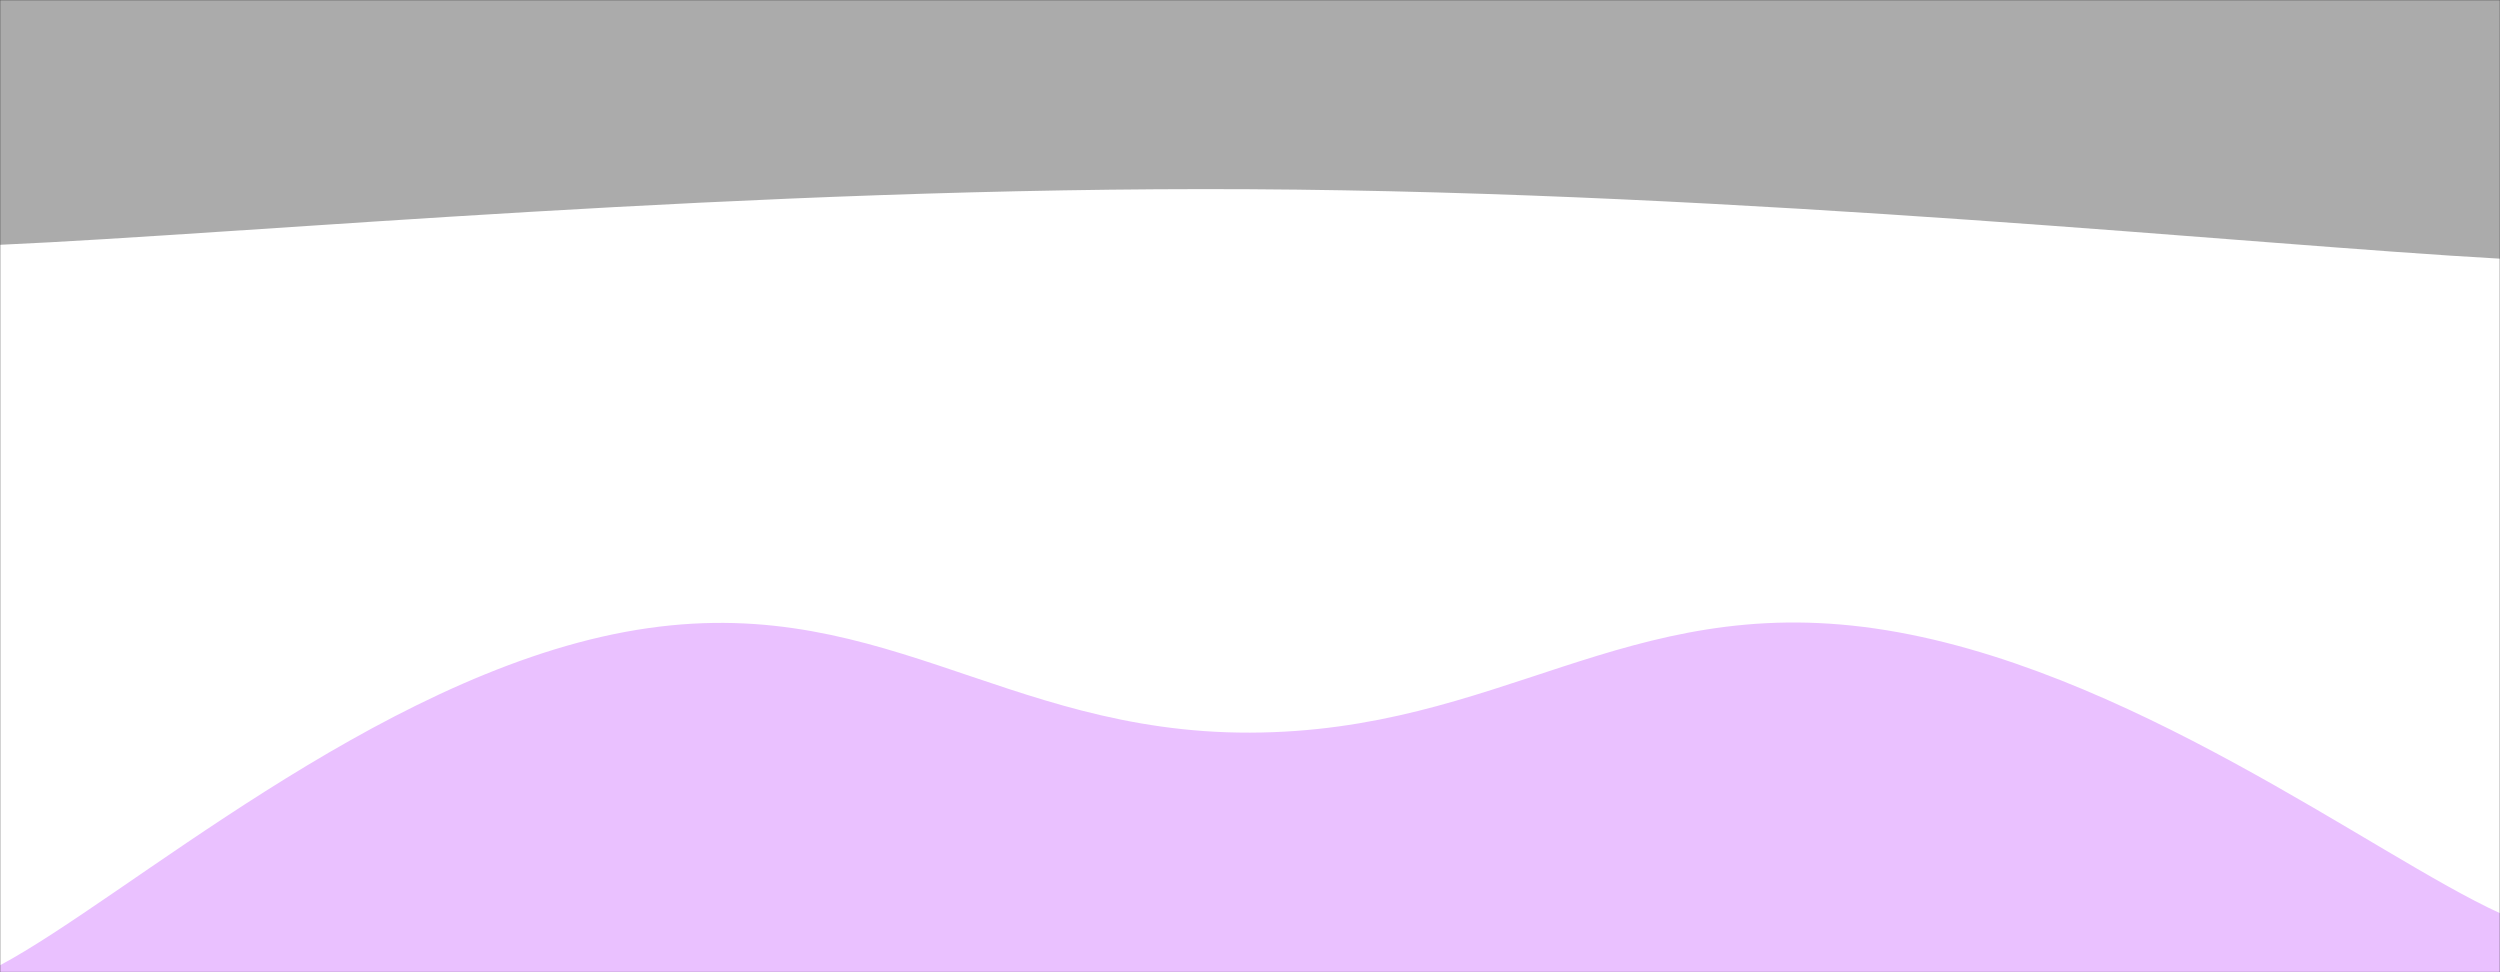 <svg xmlns="http://www.w3.org/2000/svg" version="1.1" xmlns:xlink="http://www.w3.org/1999/xlink" xmlns:svgjs="http://svgjs.com/svgjs" width="1440" height="560" preserveAspectRatio="none" viewBox="0 0 1440 560"><rect x="0" y="0" width="1440" height="560" fill="#333333" stroke="none"/><g mask="url(&quot;#SvgjsMask1005&quot;)" fill="none"><rect width="1440" height="560" x="0" y="0" fill="rgba(171, 171, 171, 1)"></rect><path d="M 0,141 C 144,134.6 432,107.4 720,109 C 1008,110.6 1296,141 1440,149L1440 560L0 560z" fill="rgba(255, 255, 255, 1)"></path><path d="M 0,556 C 72,517.6 216,390.8 360,364 C 504,337.2 576,422.4 720,422 C 864,421.6 936,341.2 1080,362 C 1224,382.8 1368,493.2 1440,526L1440 560L0 560z" fill="rgba(234, 193, 255, 1)"></path></g><defs><mask id="SvgjsMask1005"><rect width="1440" height="560" fill="#ffffff"></rect></mask></defs></svg>